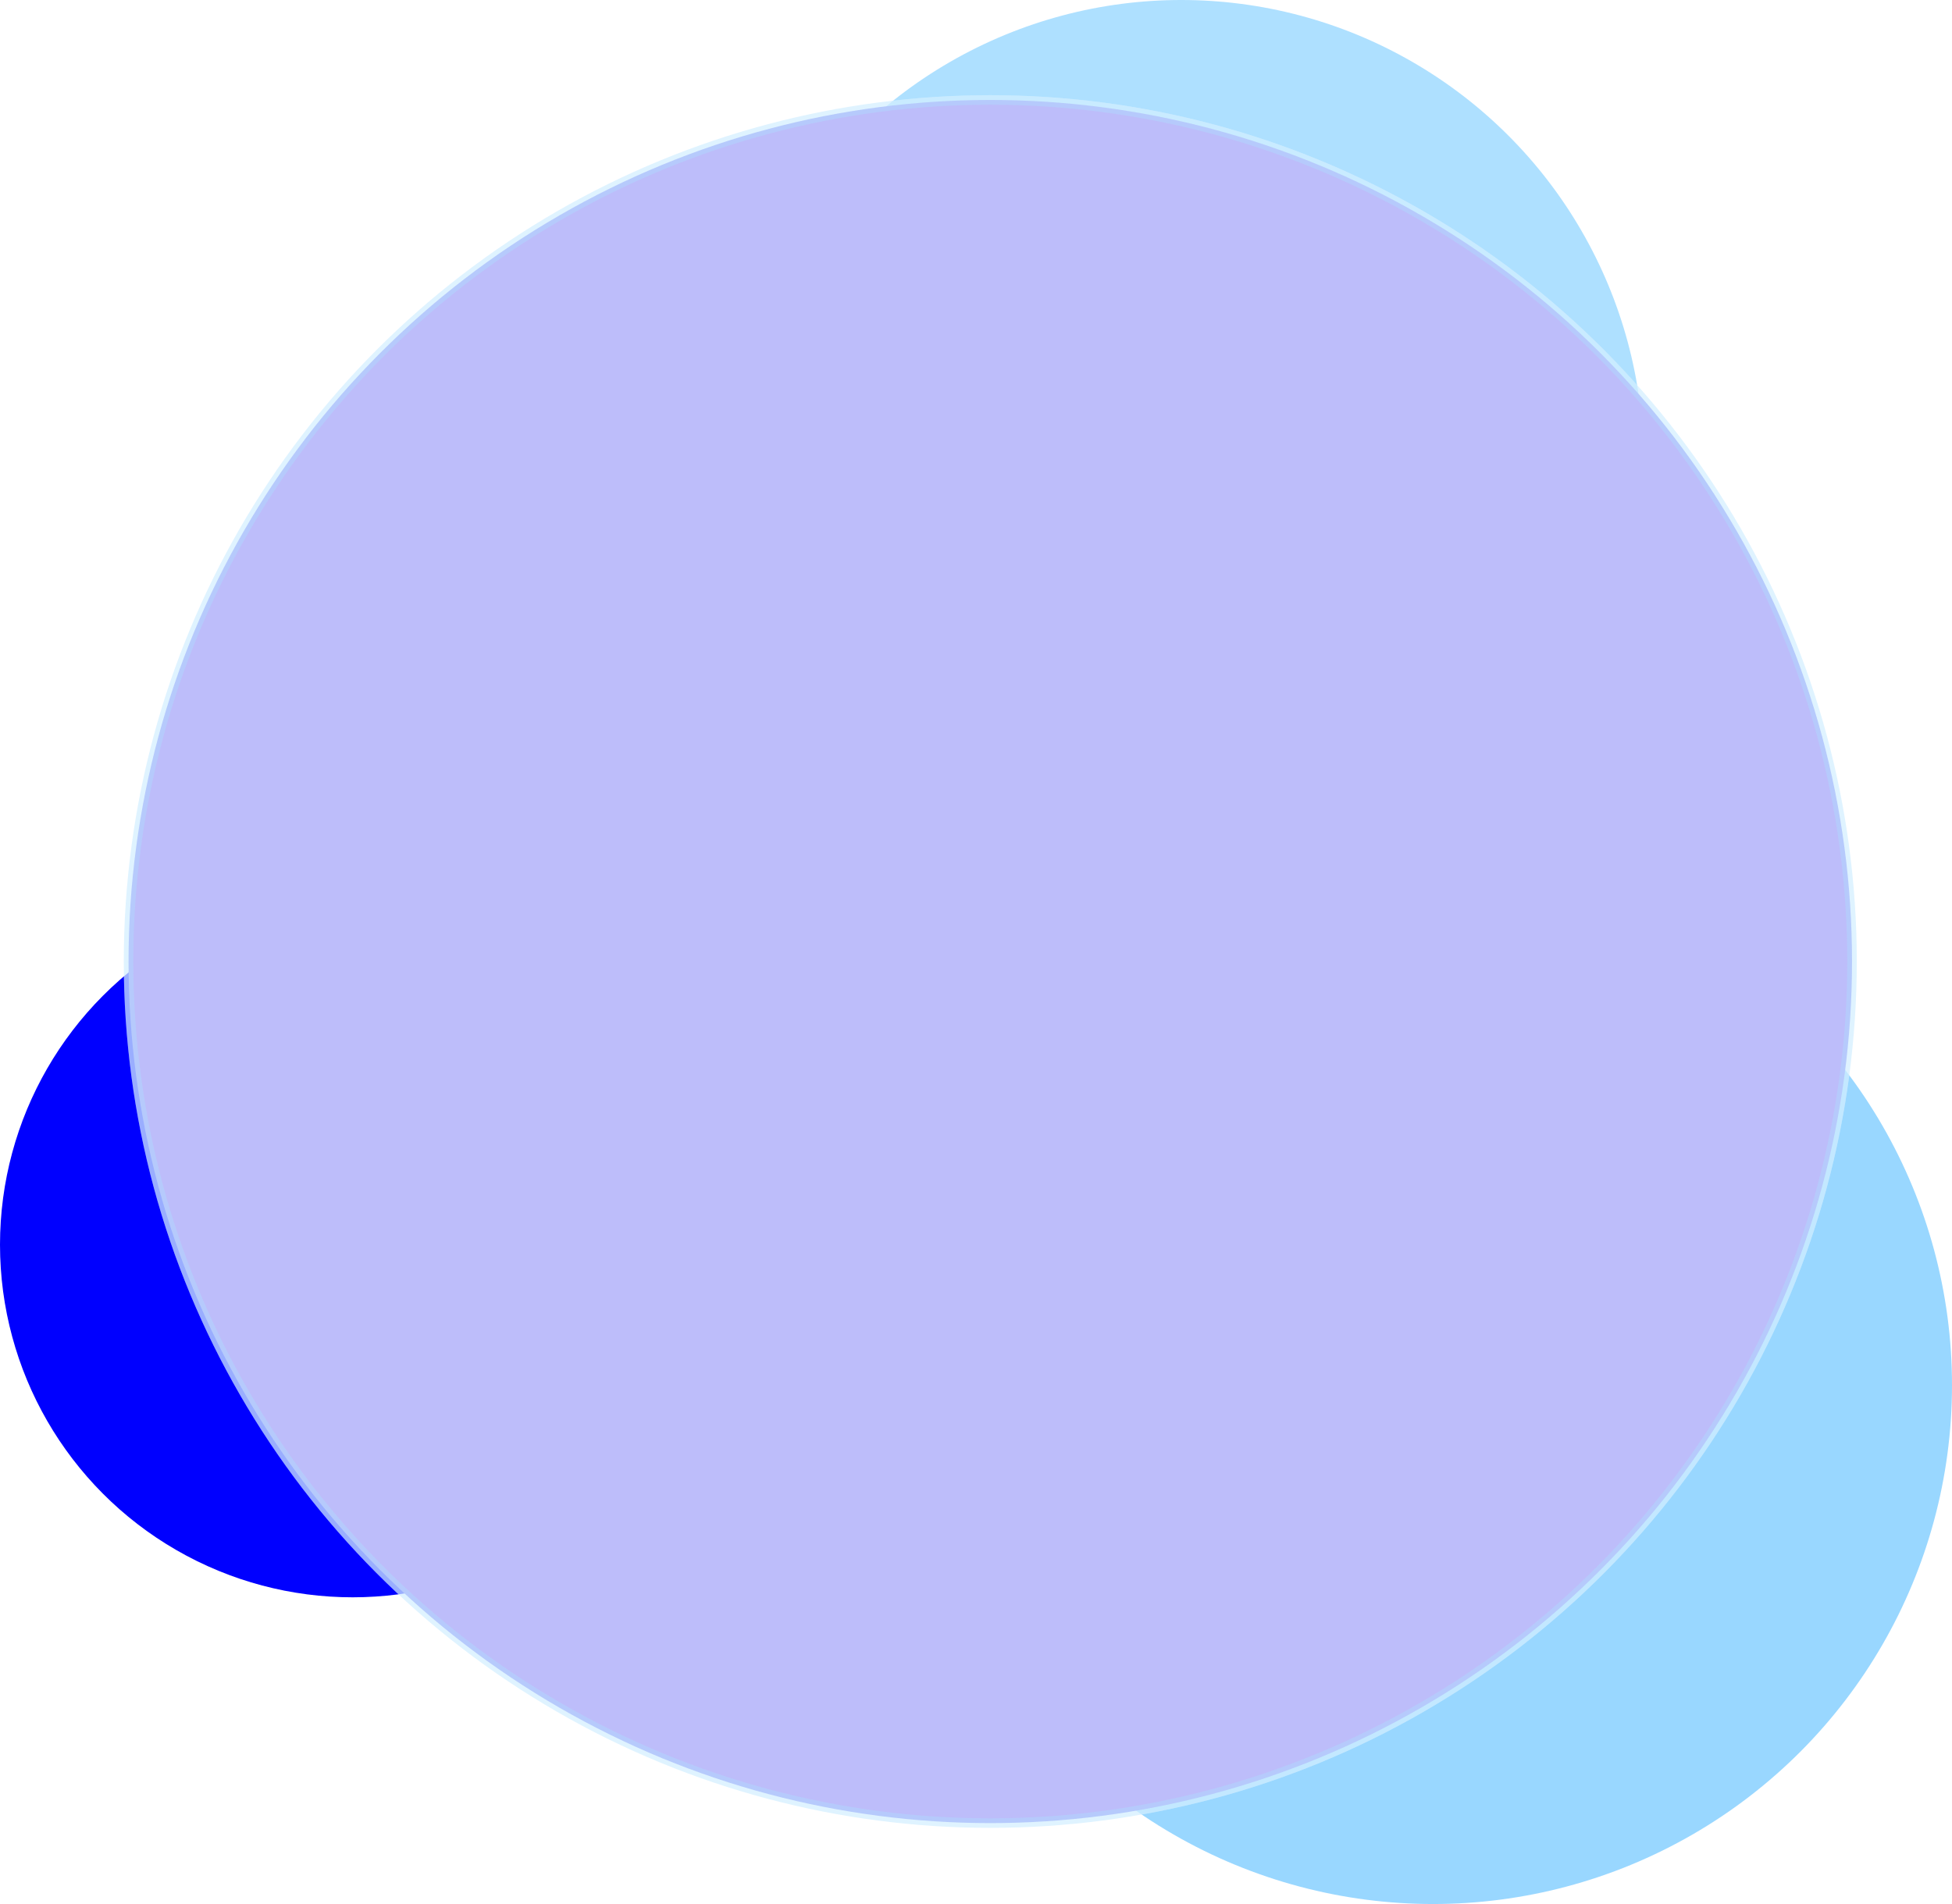 <svg width="205" height="200" viewBox="0 0 205 200" fill="#BDBDFA" xmlns="http://www.w3.org/2000/svg">
<circle cx="150.5" cy="145.5" r="54.5" fill="#99D7FF"/>
<circle cx="37.038" cy="130.745" r="37.038" fill="#0000FF"/>
<circle cx="124.054" cy="48.562" r="48.562" fill="#66C5FF" fill-opacity="0.53"/>
<g filter="url(#filter0_b_1_690)">
<circle cx="104" cy="101" r="91" fill="white" fill-opacity="0.56"/>
<circle cx="104" cy="101" r="90.5" stroke="#ADE0FF" stroke-opacity="0.38"/>
</g>
<defs>
<filter id="filter0_b_1_690" x="-42" y="-45" width="292" height="292" filterUnits="userSpaceOnUse" color-interpolation-filters="sRGB">
<feFlood flood-opacity="0" result="BackgroundImageFix"/>
<feGaussianBlur in="BackgroundImageFix" stdDeviation="27.5"/>
<feComposite in2="SourceAlpha" operator="in" result="effect1_backgroundBlur_1_690"/>
<feBlend mode="normal" in="SourceGraphic" in2="effect1_backgroundBlur_1_690" result="shape"/>
</filter>
</defs>
</svg>
